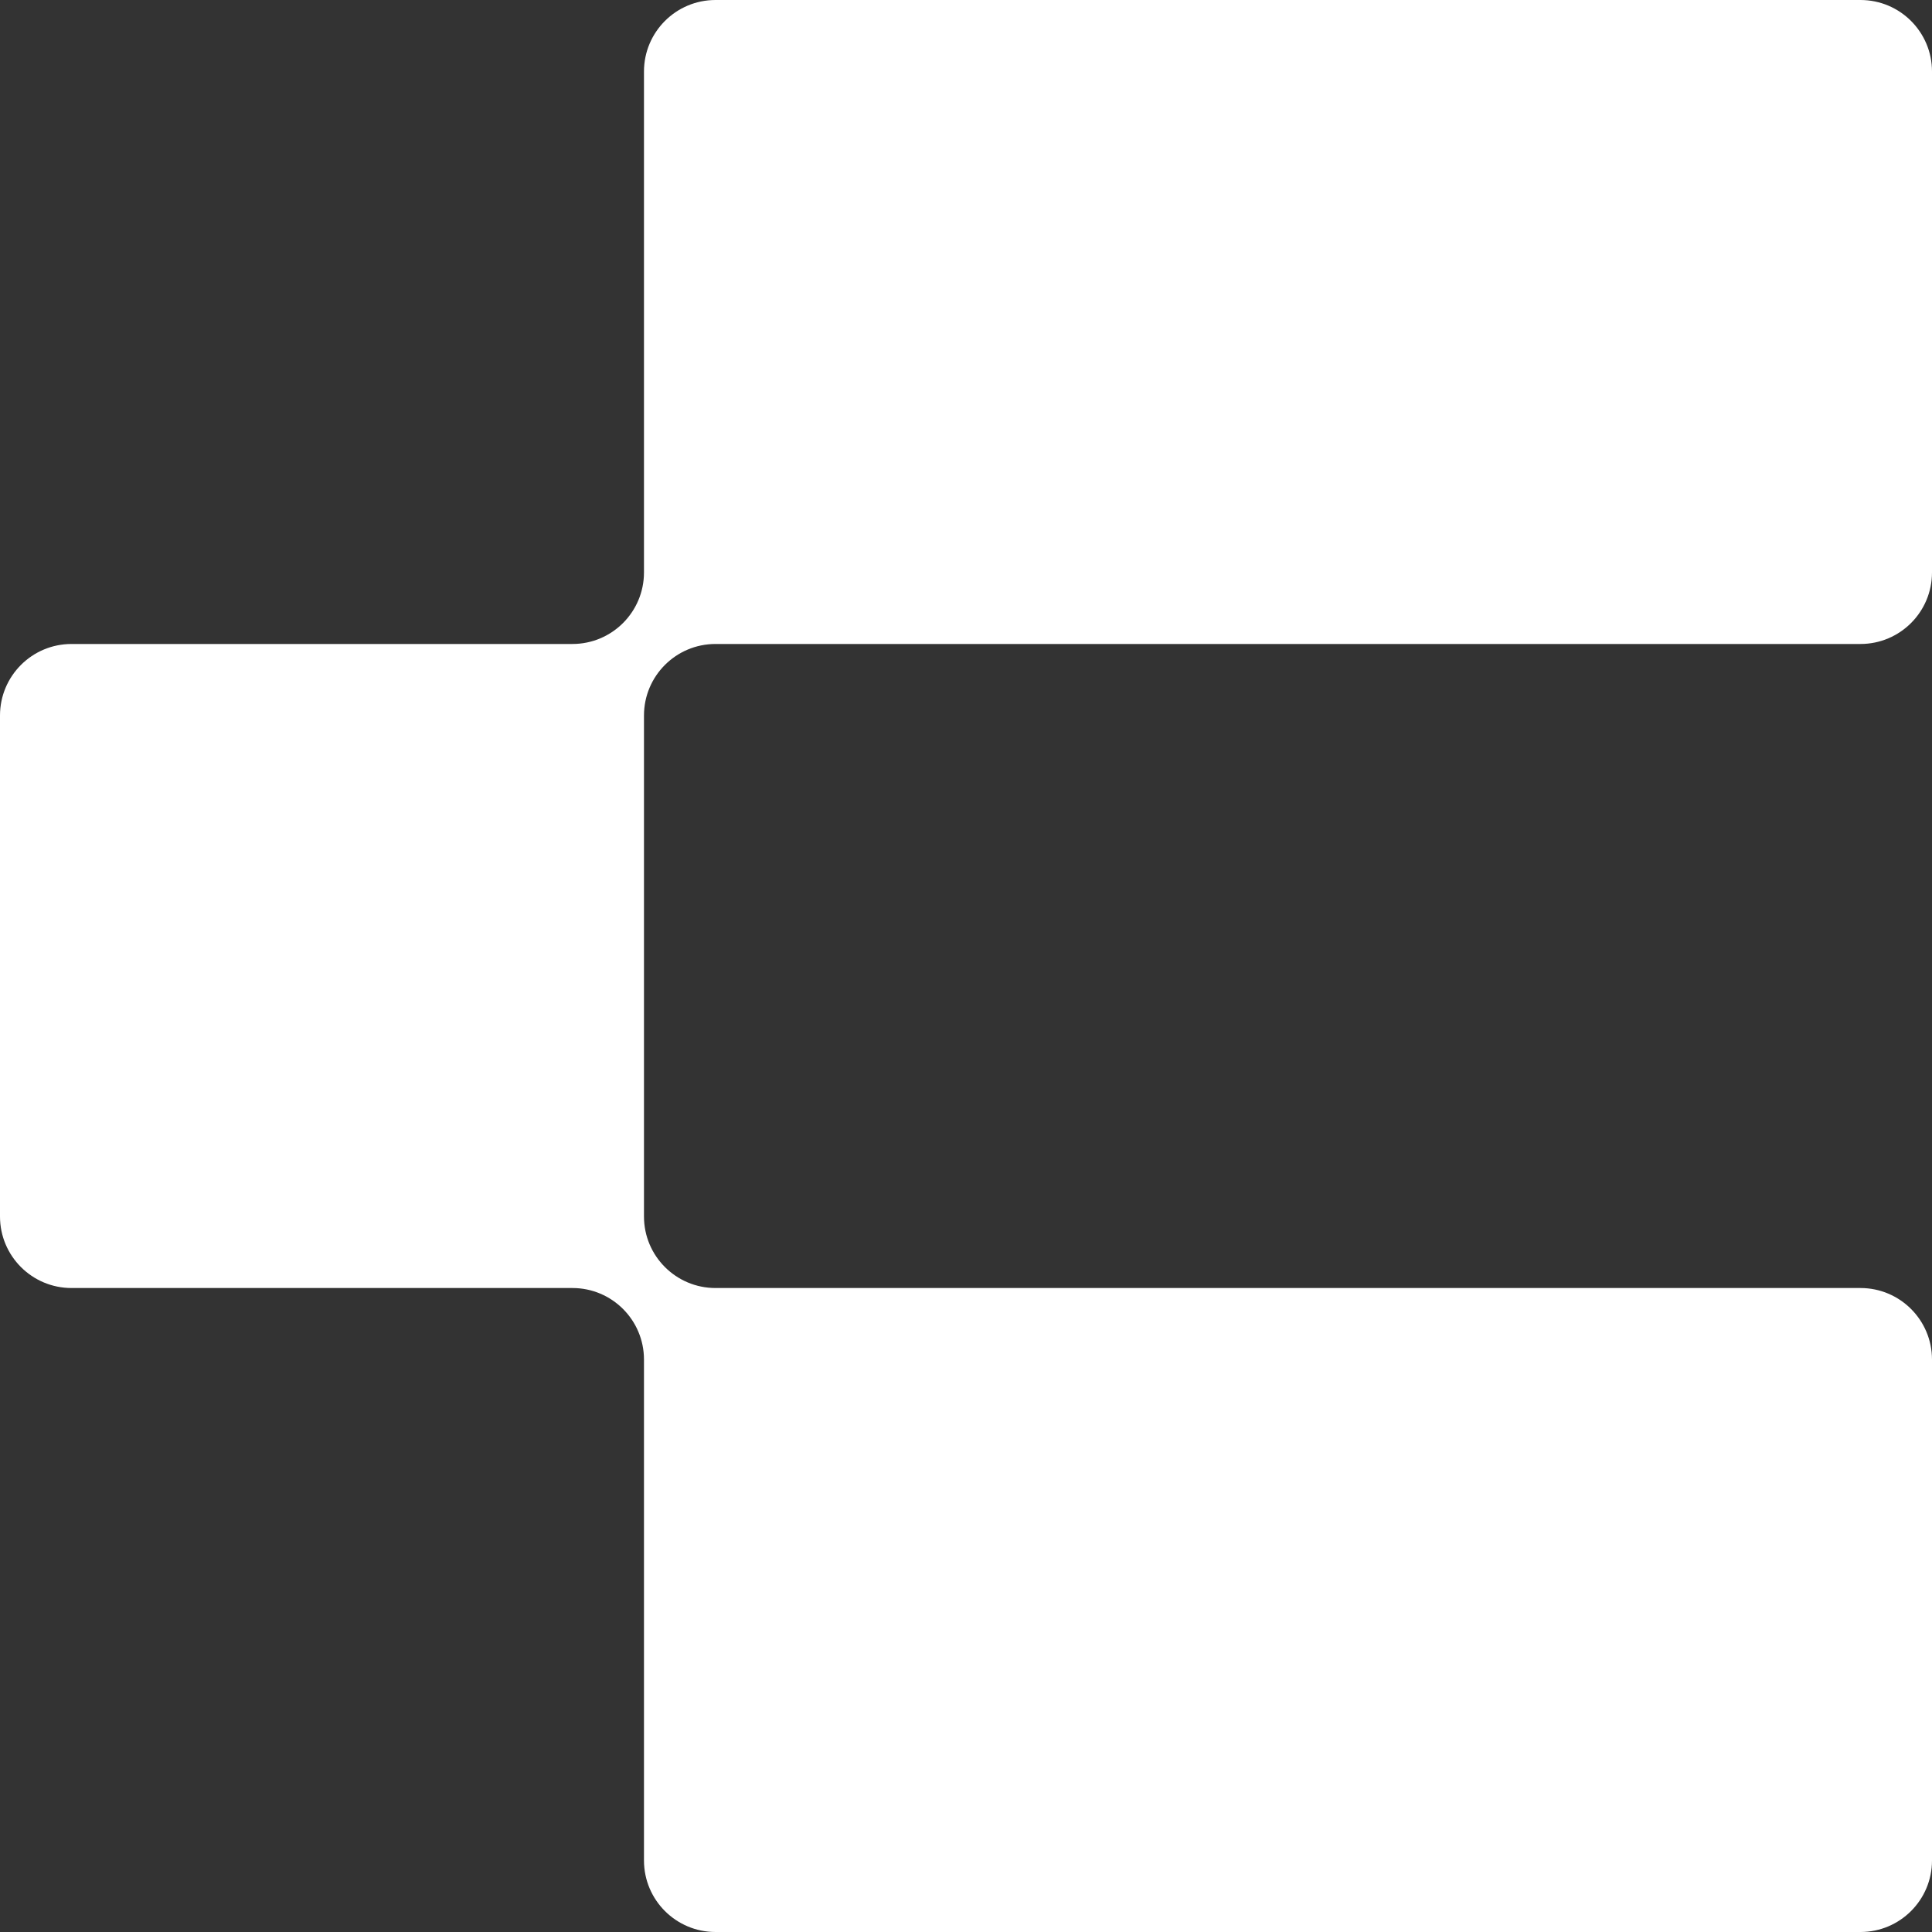 <svg width="28" height="28" viewBox="0 0 28 28" fill="none" xmlns="http://www.w3.org/2000/svg">
<rect x="0" y="0" width="28" height="28" fill="#333333" stroke="none"/>
<path d="M9.333 10.37V17.63C9.333 18.203 9.797 18.667 10.37 18.667H26.963C27.536 18.667 28 19.131 28 19.704V26.963C28 27.536 27.536 28 26.963 28H10.37C9.797 28 9.333 27.536 9.333 26.963V19.704C9.333 19.131 8.869 18.667 8.296 18.667H1.037C0.464 18.667 0 18.203 0 17.63V10.37C0 9.797 0.464 9.333 1.037 9.333H8.296C8.869 9.333 9.333 8.869 9.333 8.296V1.037C9.333 0.464 9.797 0 10.37 0H26.963C27.536 0 28 0.464 28 1.037V8.296C28 8.869 27.536 9.333 26.963 9.333H10.37C9.797 9.333 9.333 9.797 9.333 10.37Z" fill="white"/>
</svg>
